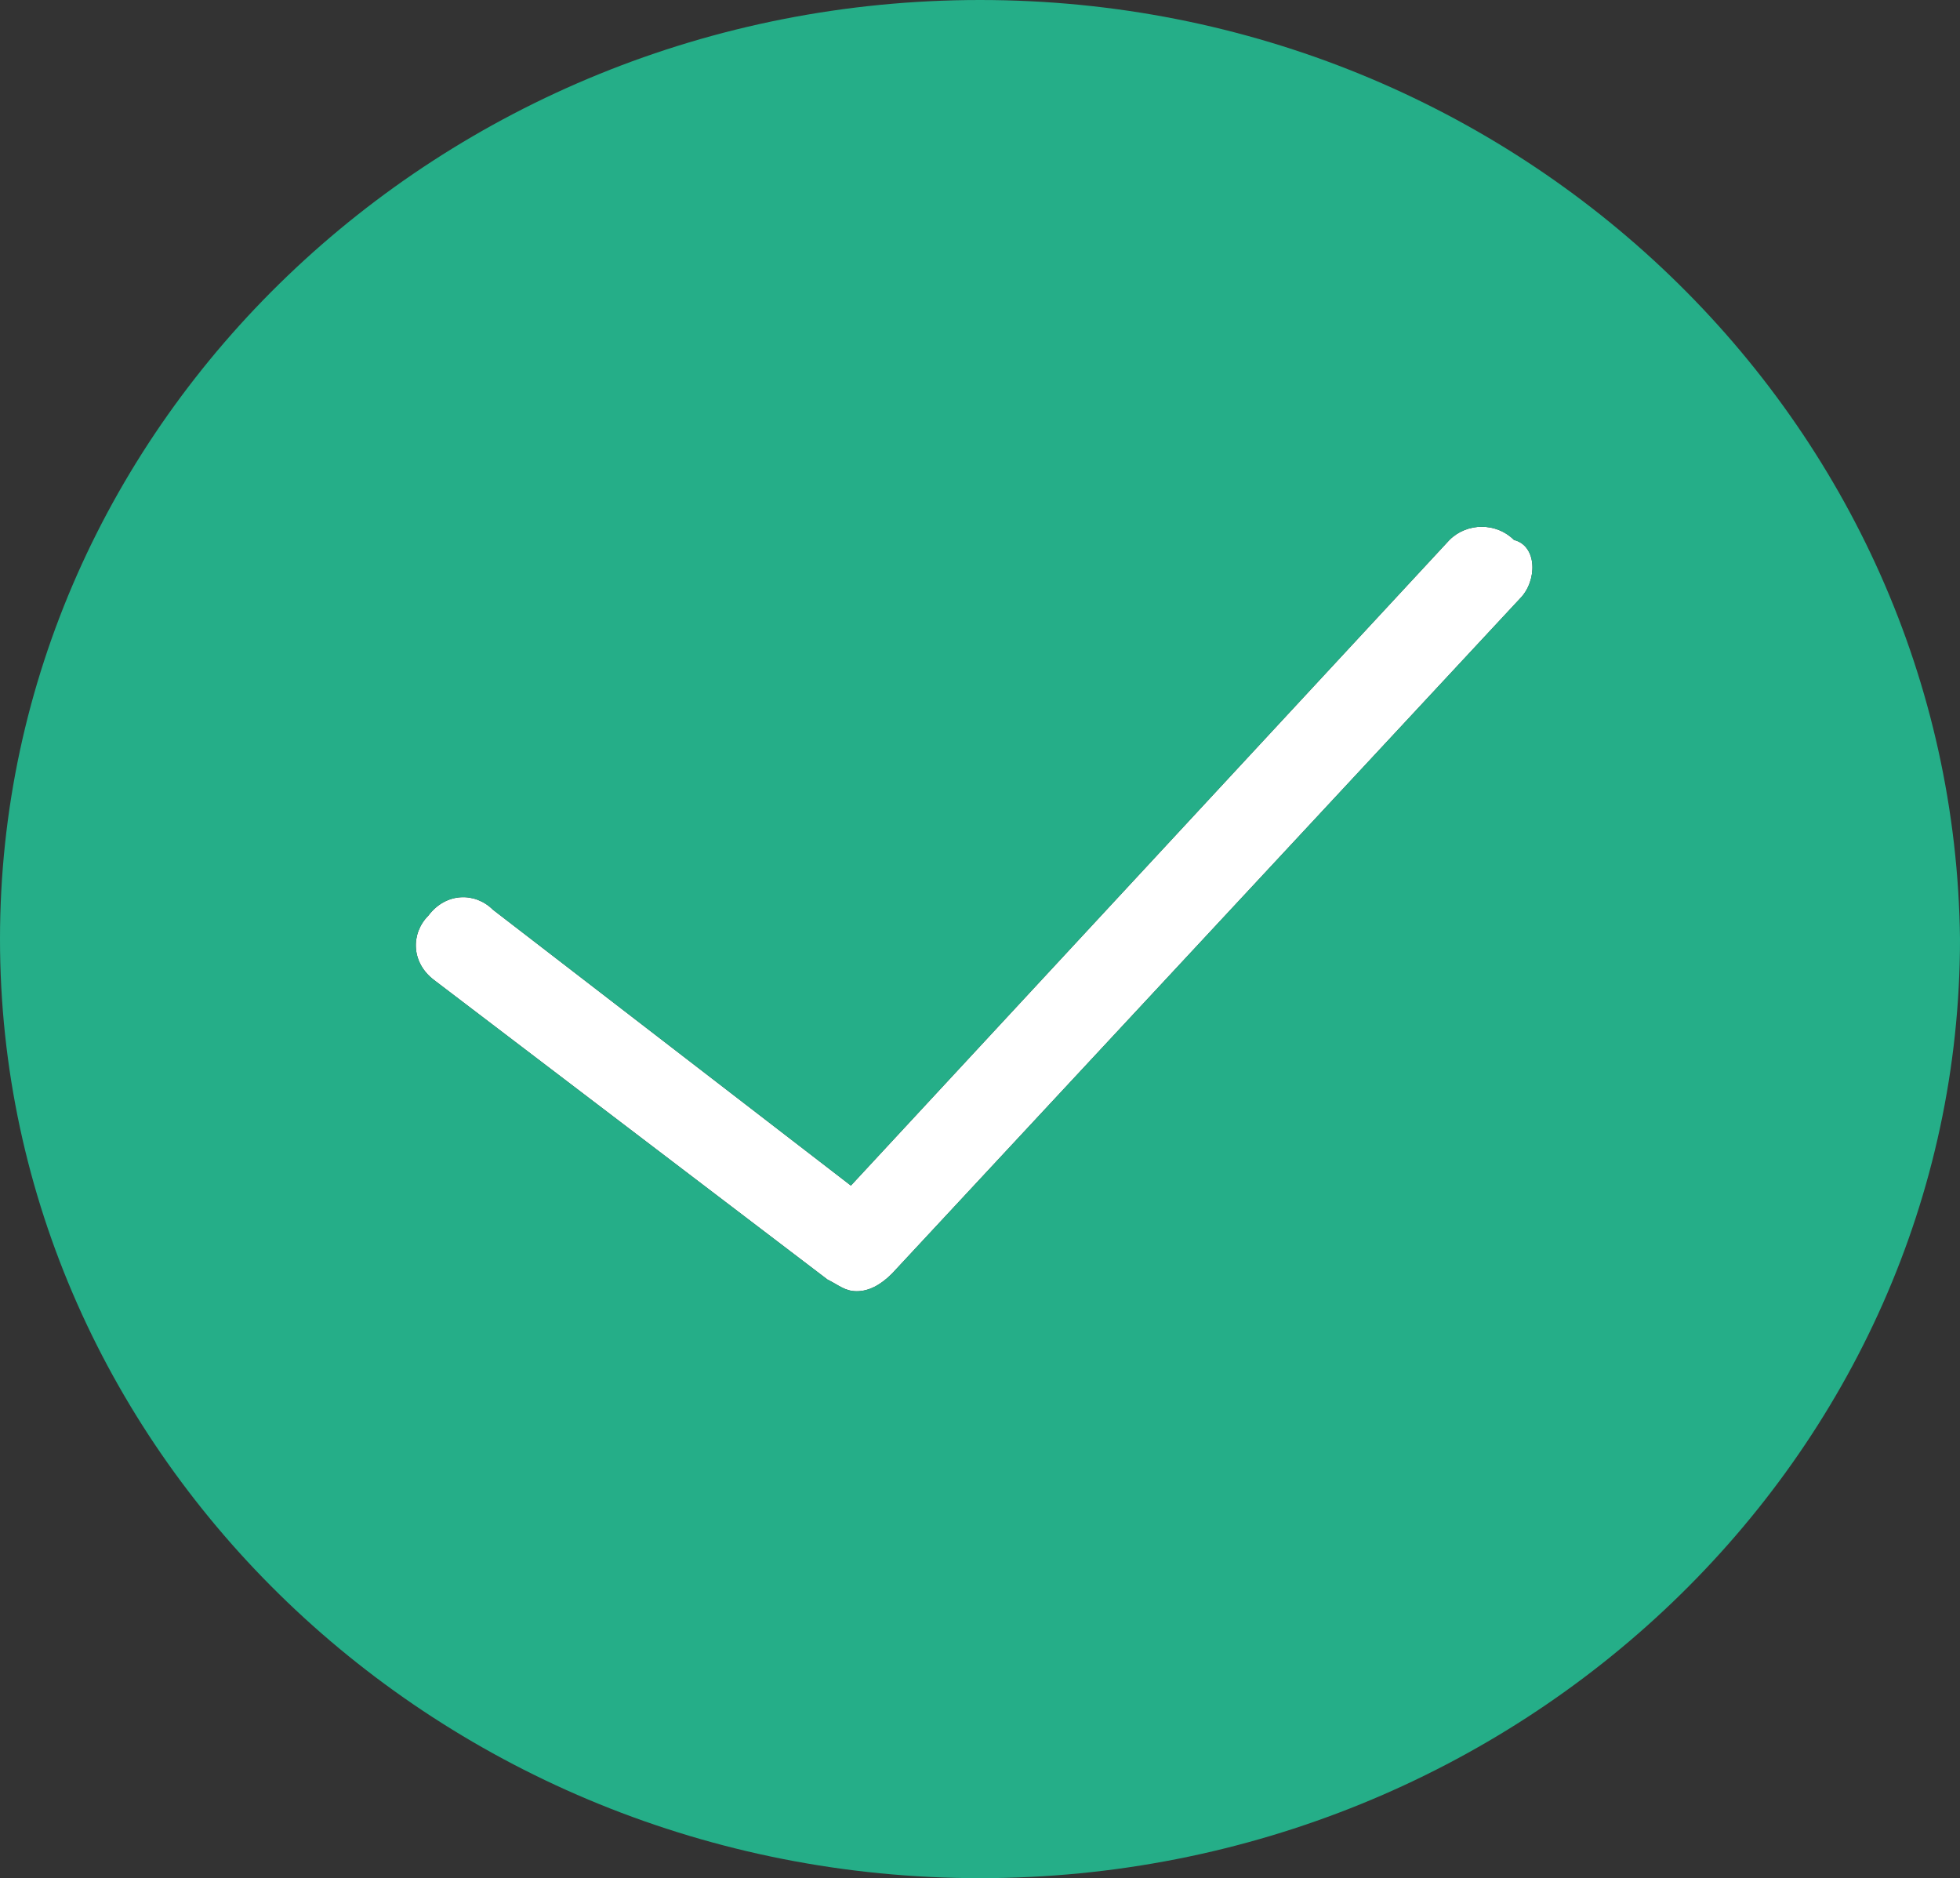 <?xml version="1.0" encoding="utf-8"?>
<!-- Generator: Adobe Illustrator 21.0.0, SVG Export Plug-In . SVG Version: 6.00 Build 0)  -->
<svg version="1.1" id="Camada_1" xmlns="http://www.w3.org/2000/svg" xmlns:xlink="http://www.w3.org/1999/xlink" x="0px" y="0px"
	 viewBox="0 0 33.4 32" style="enable-background:new 0 0 33.4 32;" xml:space="preserve">
<rect x="0" y="0" width="33.4" height="32" fill="#333333" stroke="none"/>
<style type="text/css">
	.st0{fill:#FFFFFF;}
	.st1{fill:#25AE88;}
</style>
<g>
	<path class="st0" d="M25.9,10.2L15.2,21.7C15,21.9,14.8,22,14.6,22s-0.3-0.1-0.5-0.2l-6.7-5.1C7,16.4,7,15.9,7.3,15.6
		c0.3-0.4,0.8-0.4,1.1-0.1l6.1,4.7l10.2-11c0.3-0.3,0.8-0.3,1.1,0C26.2,9.3,26.2,9.9,25.9,10.2z"/>
	<path class="st1" d="M16.7,0C7.5,0,0,7.2,0,16s7.5,16,16.7,16c9.2,0,16.7-7.2,16.7-16C33.3,7.2,25.9,0,16.7,0z M25.9,10.2
		L15.2,21.7C15,21.9,14.8,22,14.6,22s-0.3-0.1-0.5-0.2l-6.7-5.1C7,16.4,7,15.9,7.3,15.6c0.3-0.4,0.8-0.4,1.1-0.1l6.1,4.7l10.2-11
		c0.3-0.3,0.8-0.3,1.1,0C26.2,9.3,26.2,9.9,25.9,10.2z"/>
</g>
</svg>
